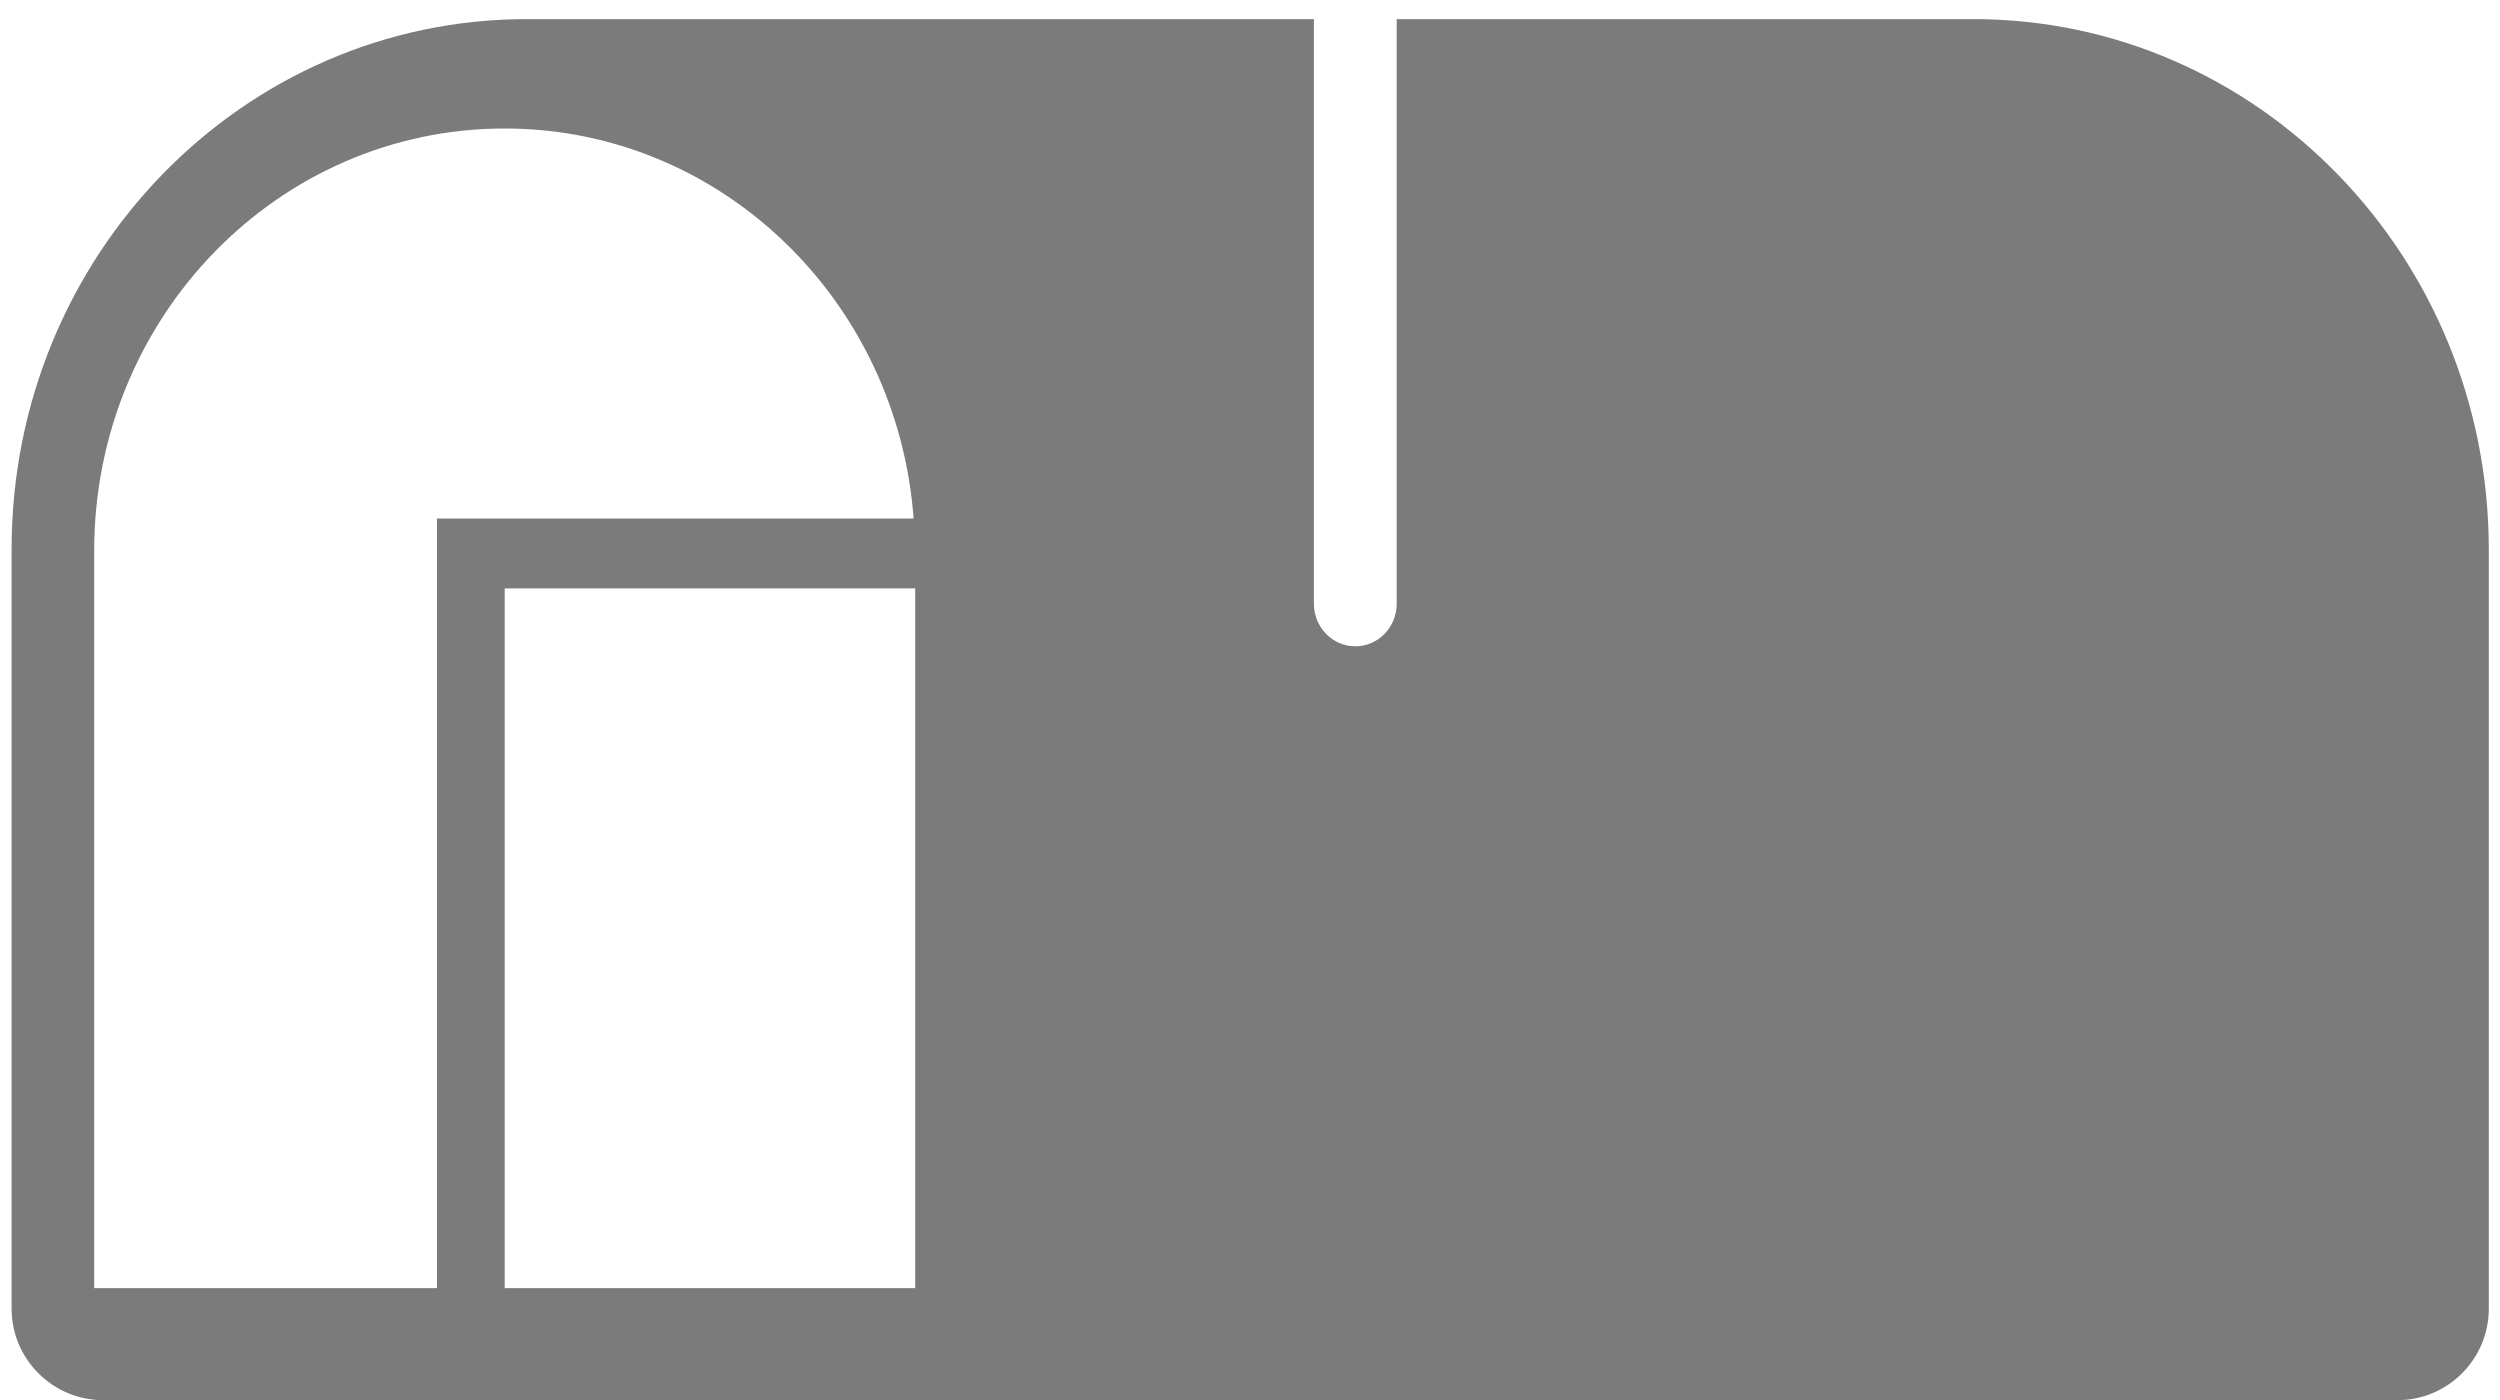 ﻿<?xml version="1.0" encoding="utf-8"?>
<svg version="1.1" xmlns:xlink="http://www.w3.org/1999/xlink" width="25px" height="14px" xmlns="http://www.w3.org/2000/svg">
  <g transform="matrix(1 0 0 1 -1320 -212 )">
    <path d="M 24.888 5.49  C 24.885 2.563  22.579 0.191  19.732 0.191  L 13.967 0.191  L 13.967 6.037  C 13.967 6.272  13.782 6.463  13.553 6.463  C 13.324 6.463  13.139 6.272  13.139 6.037  L 13.139 0.191  L 5.269 0.191  C 2.422 0.191  0.116 2.563  0.116 5.49  L 0.116 13.087  C 0.116 13.577  0.503 13.974  0.979 14  L 24.026 14  C 24.502 13.974  24.888 13.577  24.888 13.087  L 24.888 5.49  Z M 4.37 12.881  L 0.942 12.881  L 0.942 5.506  C 0.942 3.176  2.778 1.285  5.047 1.285  C 7.207 1.285  8.975 3.004  9.136 5.185  L 4.37 5.185  L 4.37 12.881  Z M 9.152 12.881  L 5.047 12.881  L 5.047 5.884  L 9.152 5.884  L 9.152 12.881  Z " fill-rule="nonzero" fill="#7b7b7b" stroke="none" transform="matrix(1 0 0 1 1320 212 )" />
  </g>
</svg>
